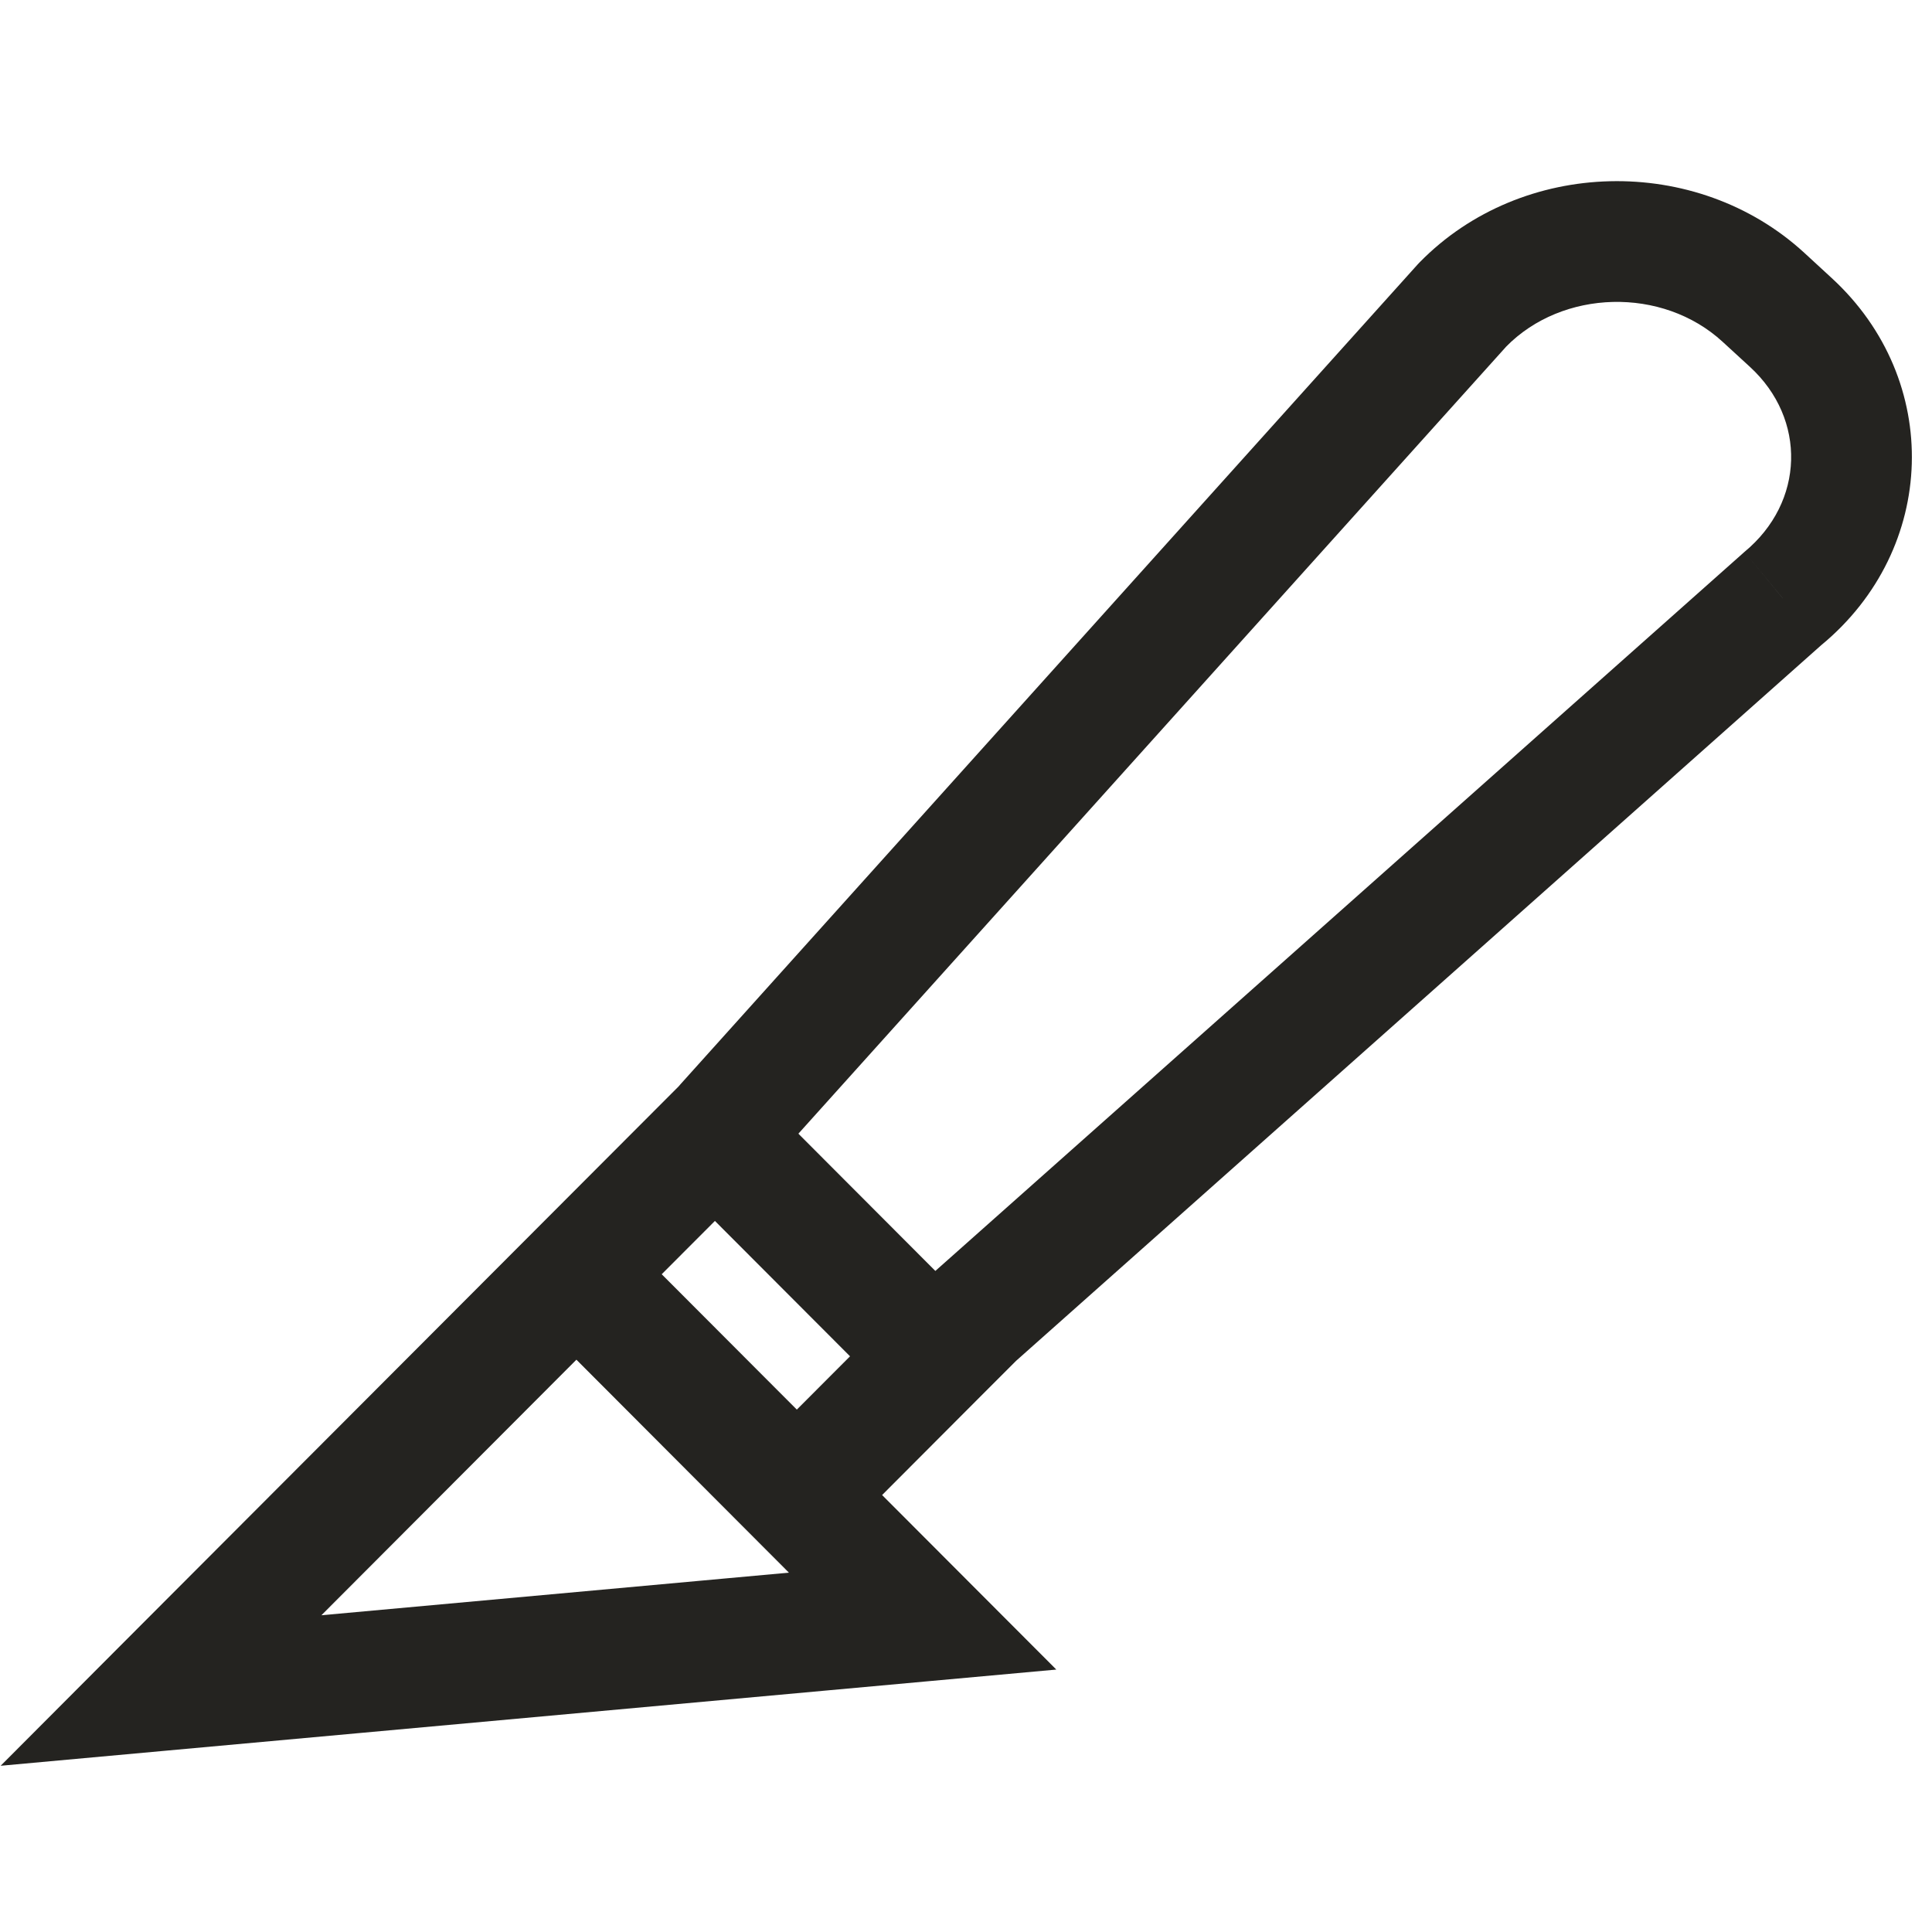 <svg width="24" height="24" viewBox="0 0 24 24" fill="none" xmlns="http://www.w3.org/2000/svg">
<path d="M8.881 14.106L9.412 13.576L8.881 13.044L8.35 13.576L8.881 14.106ZM9.898 18.572L9.367 19.102L9.898 19.634L10.429 19.102L9.898 18.572ZM11.618 16.849L12.149 17.378L12.678 16.849L12.149 16.319L11.618 16.849ZM2 21L1.469 20.47L0.008 21.935L2.068 21.747L2 21ZM11.461 20.138L11.529 20.885L13.122 20.74L11.992 19.608L11.461 20.138ZM8.454 13.468C8.177 13.776 8.202 14.25 8.51 14.527C8.818 14.804 9.292 14.779 9.569 14.471L8.454 13.468ZM18.172 3.783L17.636 3.258C17.629 3.265 17.621 3.273 17.614 3.281L18.172 3.783ZM21.905 3.692L22.413 3.14L22.413 3.14L21.905 3.692ZM22.246 4.005L21.739 4.558L21.739 4.558L22.246 4.005ZM22.148 7.435L21.67 6.856C21.663 6.862 21.656 6.868 21.65 6.874L22.148 7.435ZM11.554 15.846C11.245 16.122 11.217 16.596 11.492 16.905C11.767 17.215 12.241 17.243 12.551 16.968L11.554 15.846ZM8.35 13.576L6.63 15.299L7.691 16.359L9.412 14.635L8.35 13.576ZM6.63 16.359L9.367 19.102L10.429 18.043L7.691 15.299L6.63 16.359ZM10.429 19.102L12.149 17.378L11.088 16.319L9.367 18.043L10.429 19.102ZM12.149 16.319L9.412 13.576L8.35 14.635L11.088 17.378L12.149 16.319ZM6.63 15.299L1.469 20.47L2.531 21.53L7.691 16.359L6.63 15.299ZM11.992 19.608L7.691 15.299L6.63 16.359L10.931 20.668L11.992 19.608ZM2.068 21.747L11.529 20.885L11.393 19.391L1.932 20.253L2.068 21.747ZM9.569 14.471L18.73 4.284L17.614 3.281L8.454 13.468L9.569 14.471ZM18.708 4.308C19.409 3.592 20.651 3.559 21.398 4.245L22.413 3.14C21.074 1.911 18.908 1.96 17.636 3.258L18.708 4.308ZM21.739 4.558C22.444 5.205 22.419 6.238 21.67 6.856L22.626 8.013C24.07 6.819 24.134 4.721 22.753 3.453L21.739 4.558ZM21.65 6.874L11.554 15.846L12.551 16.968L22.646 7.995L21.65 6.874ZM21.398 4.245L21.739 4.558L22.753 3.453L22.413 3.14L21.398 4.245Z" fill="#242320"/>
</svg>
